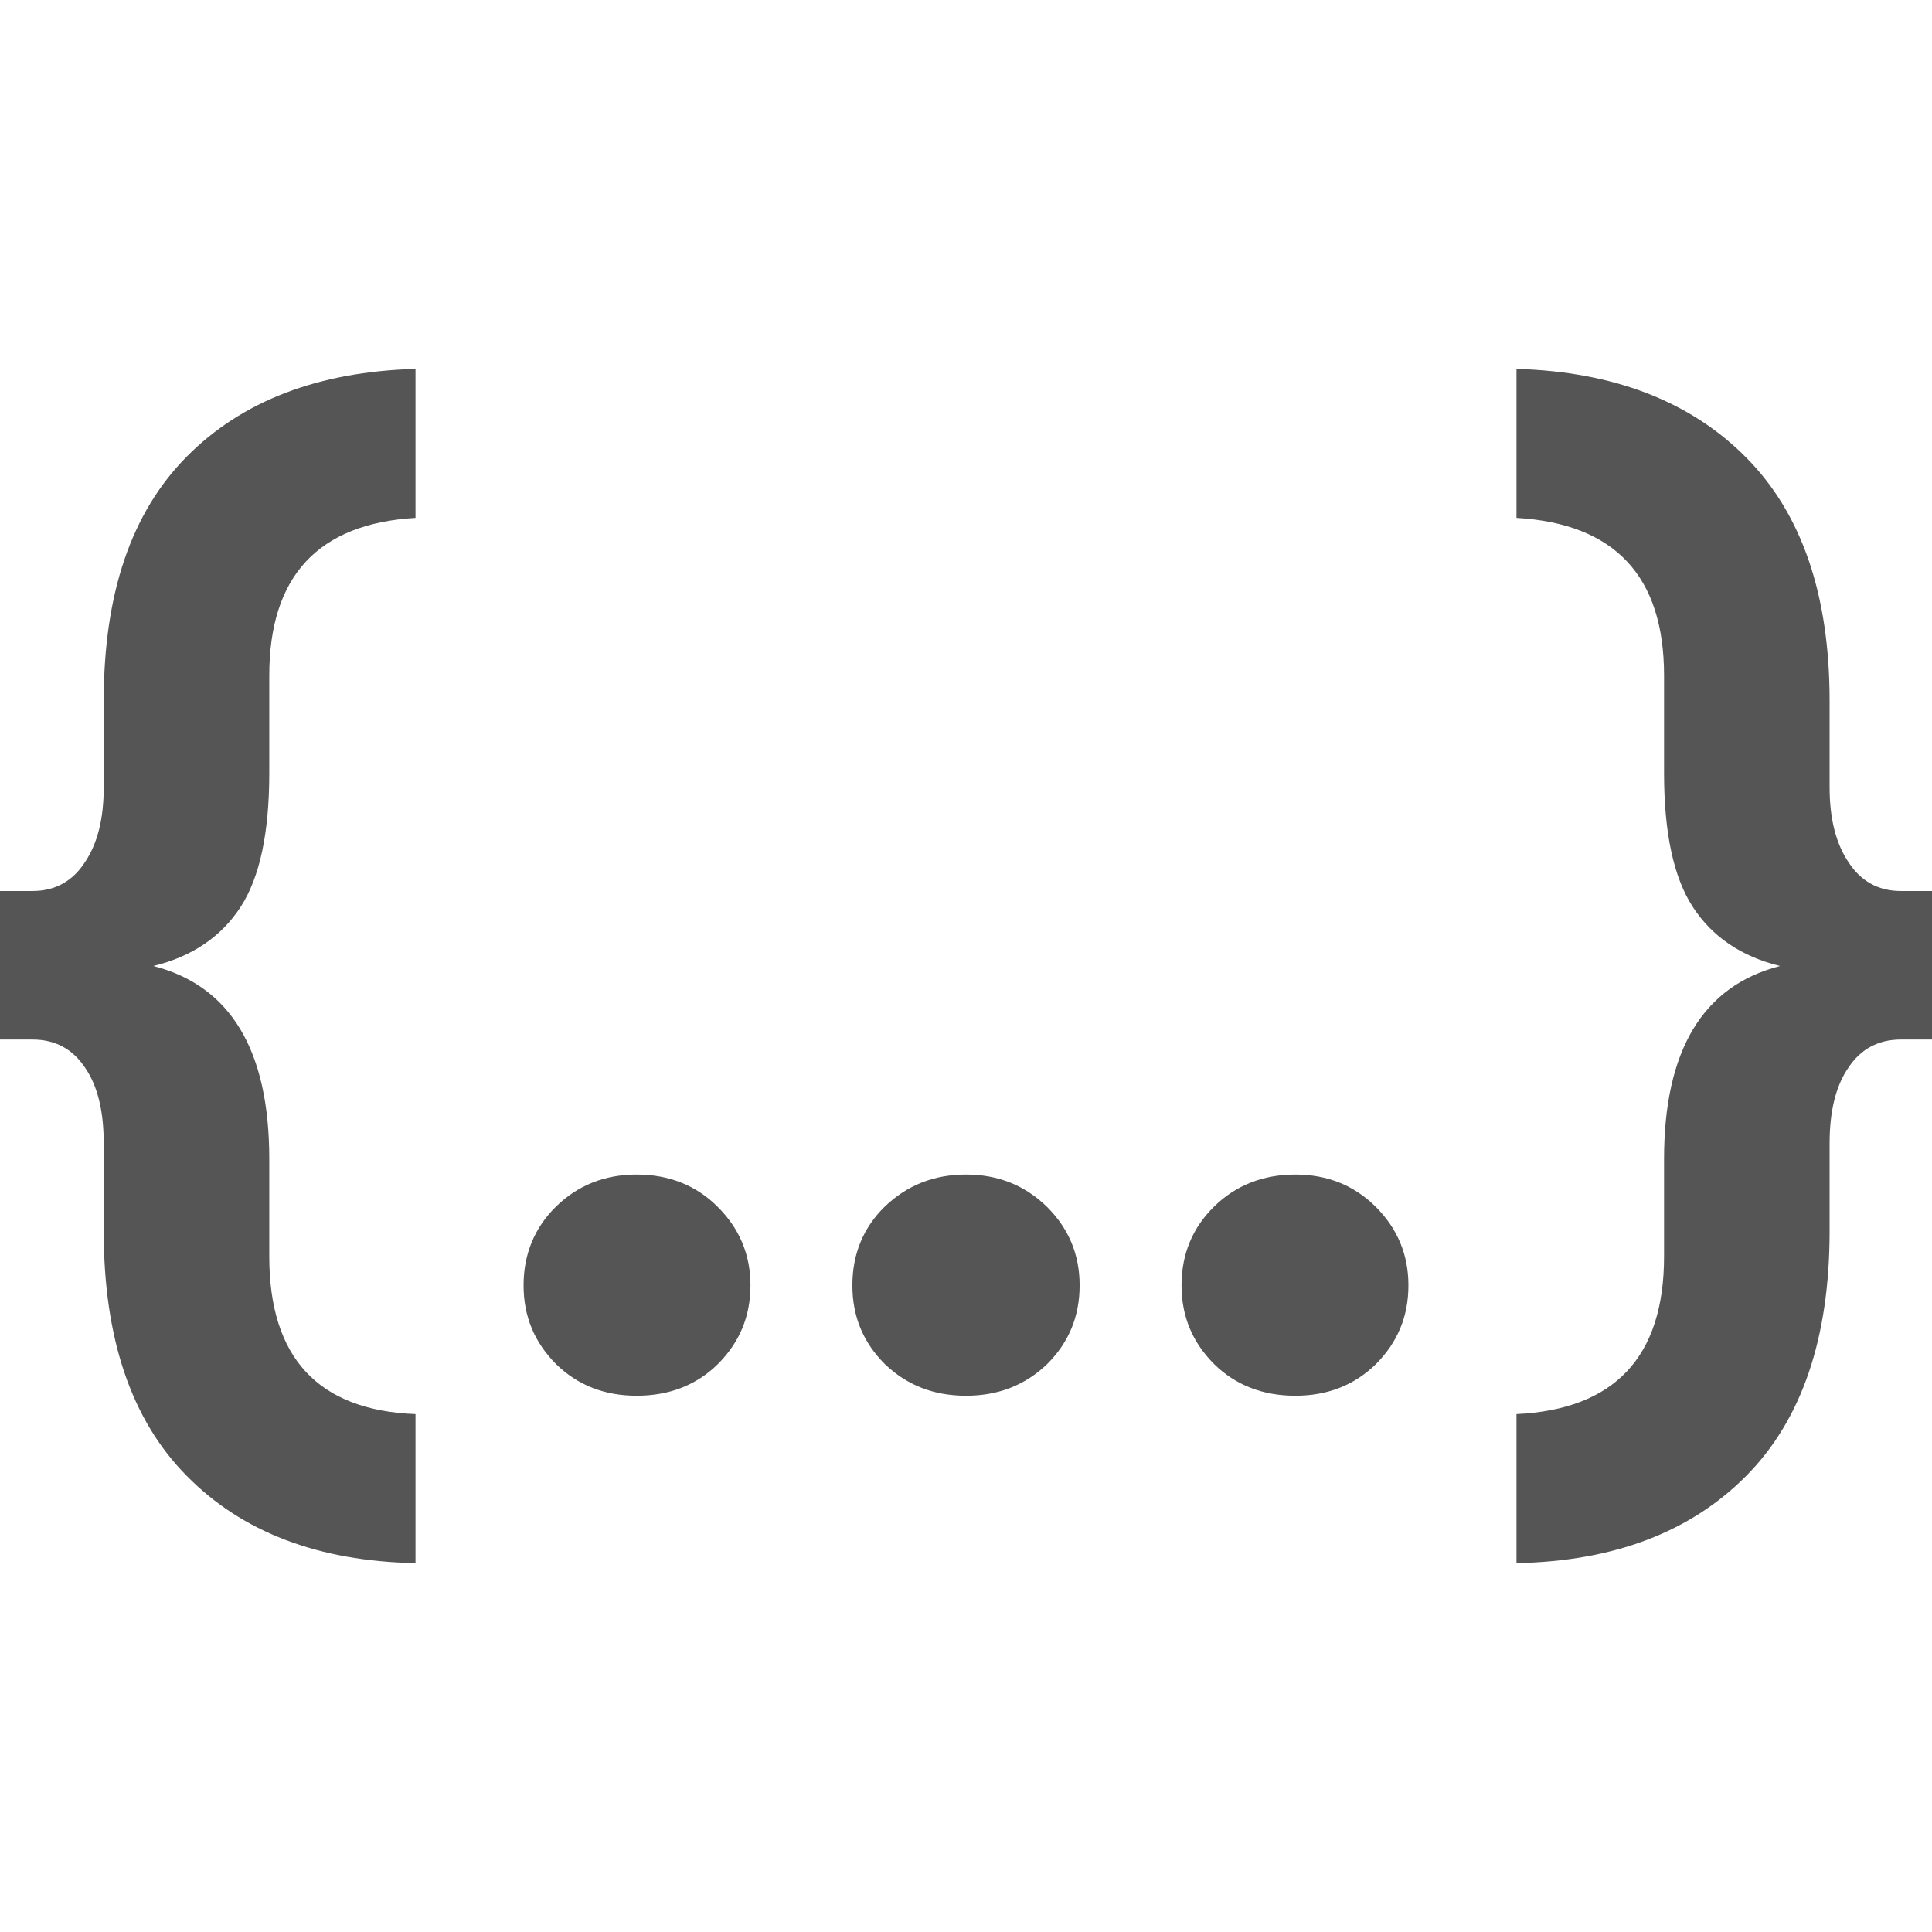 
<svg xmlns="http://www.w3.org/2000/svg" xmlns:xlink="http://www.w3.org/1999/xlink" width="16px" height="16px" viewBox="0 0 16 16" version="1.1">
<g id="surface1">
<path style=" stroke:none;fill-rule:evenodd;fill:#555555;fill-opacity:1;" d="M 3.441 11.711 L 3.441 12.945 C 2.637 12.93 2.004 12.688 1.547 12.223 C 1.086 11.758 0.859 11.082 0.859 10.195 L 0.859 9.469 C 0.859 9.203 0.809 8.992 0.703 8.84 C 0.602 8.688 0.457 8.609 0.27 8.609 L 0 8.609 L 0 7.379 L 0.27 7.379 C 0.457 7.379 0.602 7.297 0.703 7.141 C 0.809 6.984 0.859 6.777 0.859 6.52 L 0.859 5.805 C 0.859 4.918 1.086 4.246 1.547 3.781 C 2.004 3.32 2.637 3.078 3.441 3.055 L 3.441 4.289 C 2.637 4.336 2.23 4.77 2.23 5.594 L 2.23 6.402 C 2.23 6.895 2.152 7.266 1.992 7.512 C 1.832 7.758 1.59 7.922 1.27 8 C 1.91 8.164 2.23 8.699 2.23 9.598 L 2.23 10.406 C 2.23 11.246 2.637 11.68 3.441 11.711 Z M 5.945 11.297 C 5.766 11.473 5.539 11.559 5.273 11.559 C 5.008 11.559 4.785 11.473 4.605 11.297 C 4.426 11.117 4.336 10.902 4.336 10.645 C 4.336 10.387 4.426 10.168 4.605 9.992 C 4.785 9.816 5.008 9.727 5.273 9.727 C 5.539 9.727 5.766 9.816 5.945 9.996 C 6.125 10.176 6.215 10.391 6.215 10.645 C 6.215 10.902 6.125 11.117 5.945 11.297 Z M 8.672 11.297 C 8.488 11.473 8.266 11.559 8 11.559 C 7.734 11.559 7.512 11.473 7.328 11.297 C 7.148 11.117 7.059 10.902 7.059 10.645 C 7.059 10.387 7.148 10.168 7.328 9.992 C 7.512 9.816 7.734 9.727 8 9.727 C 8.266 9.727 8.488 9.816 8.672 9.996 C 8.852 10.176 8.941 10.391 8.941 10.645 C 8.941 10.902 8.852 11.117 8.672 11.297 Z M 11.395 11.297 C 11.215 11.473 10.992 11.559 10.727 11.559 C 10.461 11.559 10.234 11.473 10.055 11.297 C 9.875 11.117 9.785 10.902 9.785 10.645 C 9.785 10.387 9.875 10.168 10.055 9.992 C 10.234 9.816 10.461 9.727 10.727 9.727 C 10.992 9.727 11.215 9.816 11.395 9.996 C 11.574 10.176 11.664 10.391 11.664 10.645 C 11.664 10.902 11.574 11.117 11.395 11.297 Z M 12.559 12.945 L 12.559 11.711 C 13.371 11.672 13.781 11.238 13.781 10.406 L 13.781 9.598 C 13.781 8.699 14.102 8.164 14.742 8 C 14.422 7.922 14.18 7.758 14.02 7.512 C 13.859 7.266 13.781 6.895 13.781 6.402 L 13.781 5.594 C 13.781 4.77 13.371 4.336 12.559 4.289 L 12.559 3.055 C 13.363 3.078 14 3.324 14.461 3.789 C 14.922 4.254 15.152 4.926 15.152 5.805 L 15.152 6.52 C 15.152 6.777 15.203 6.984 15.309 7.141 C 15.41 7.297 15.555 7.379 15.742 7.379 L 16 7.379 L 16 8.609 L 15.742 8.609 C 15.555 8.609 15.41 8.688 15.309 8.84 C 15.203 8.992 15.152 9.203 15.152 9.469 L 15.152 10.195 C 15.152 11.082 14.922 11.758 14.461 12.223 C 14 12.688 13.363 12.93 12.559 12.945 Z M 12.559 12.945 "/>
</g>
</svg>
